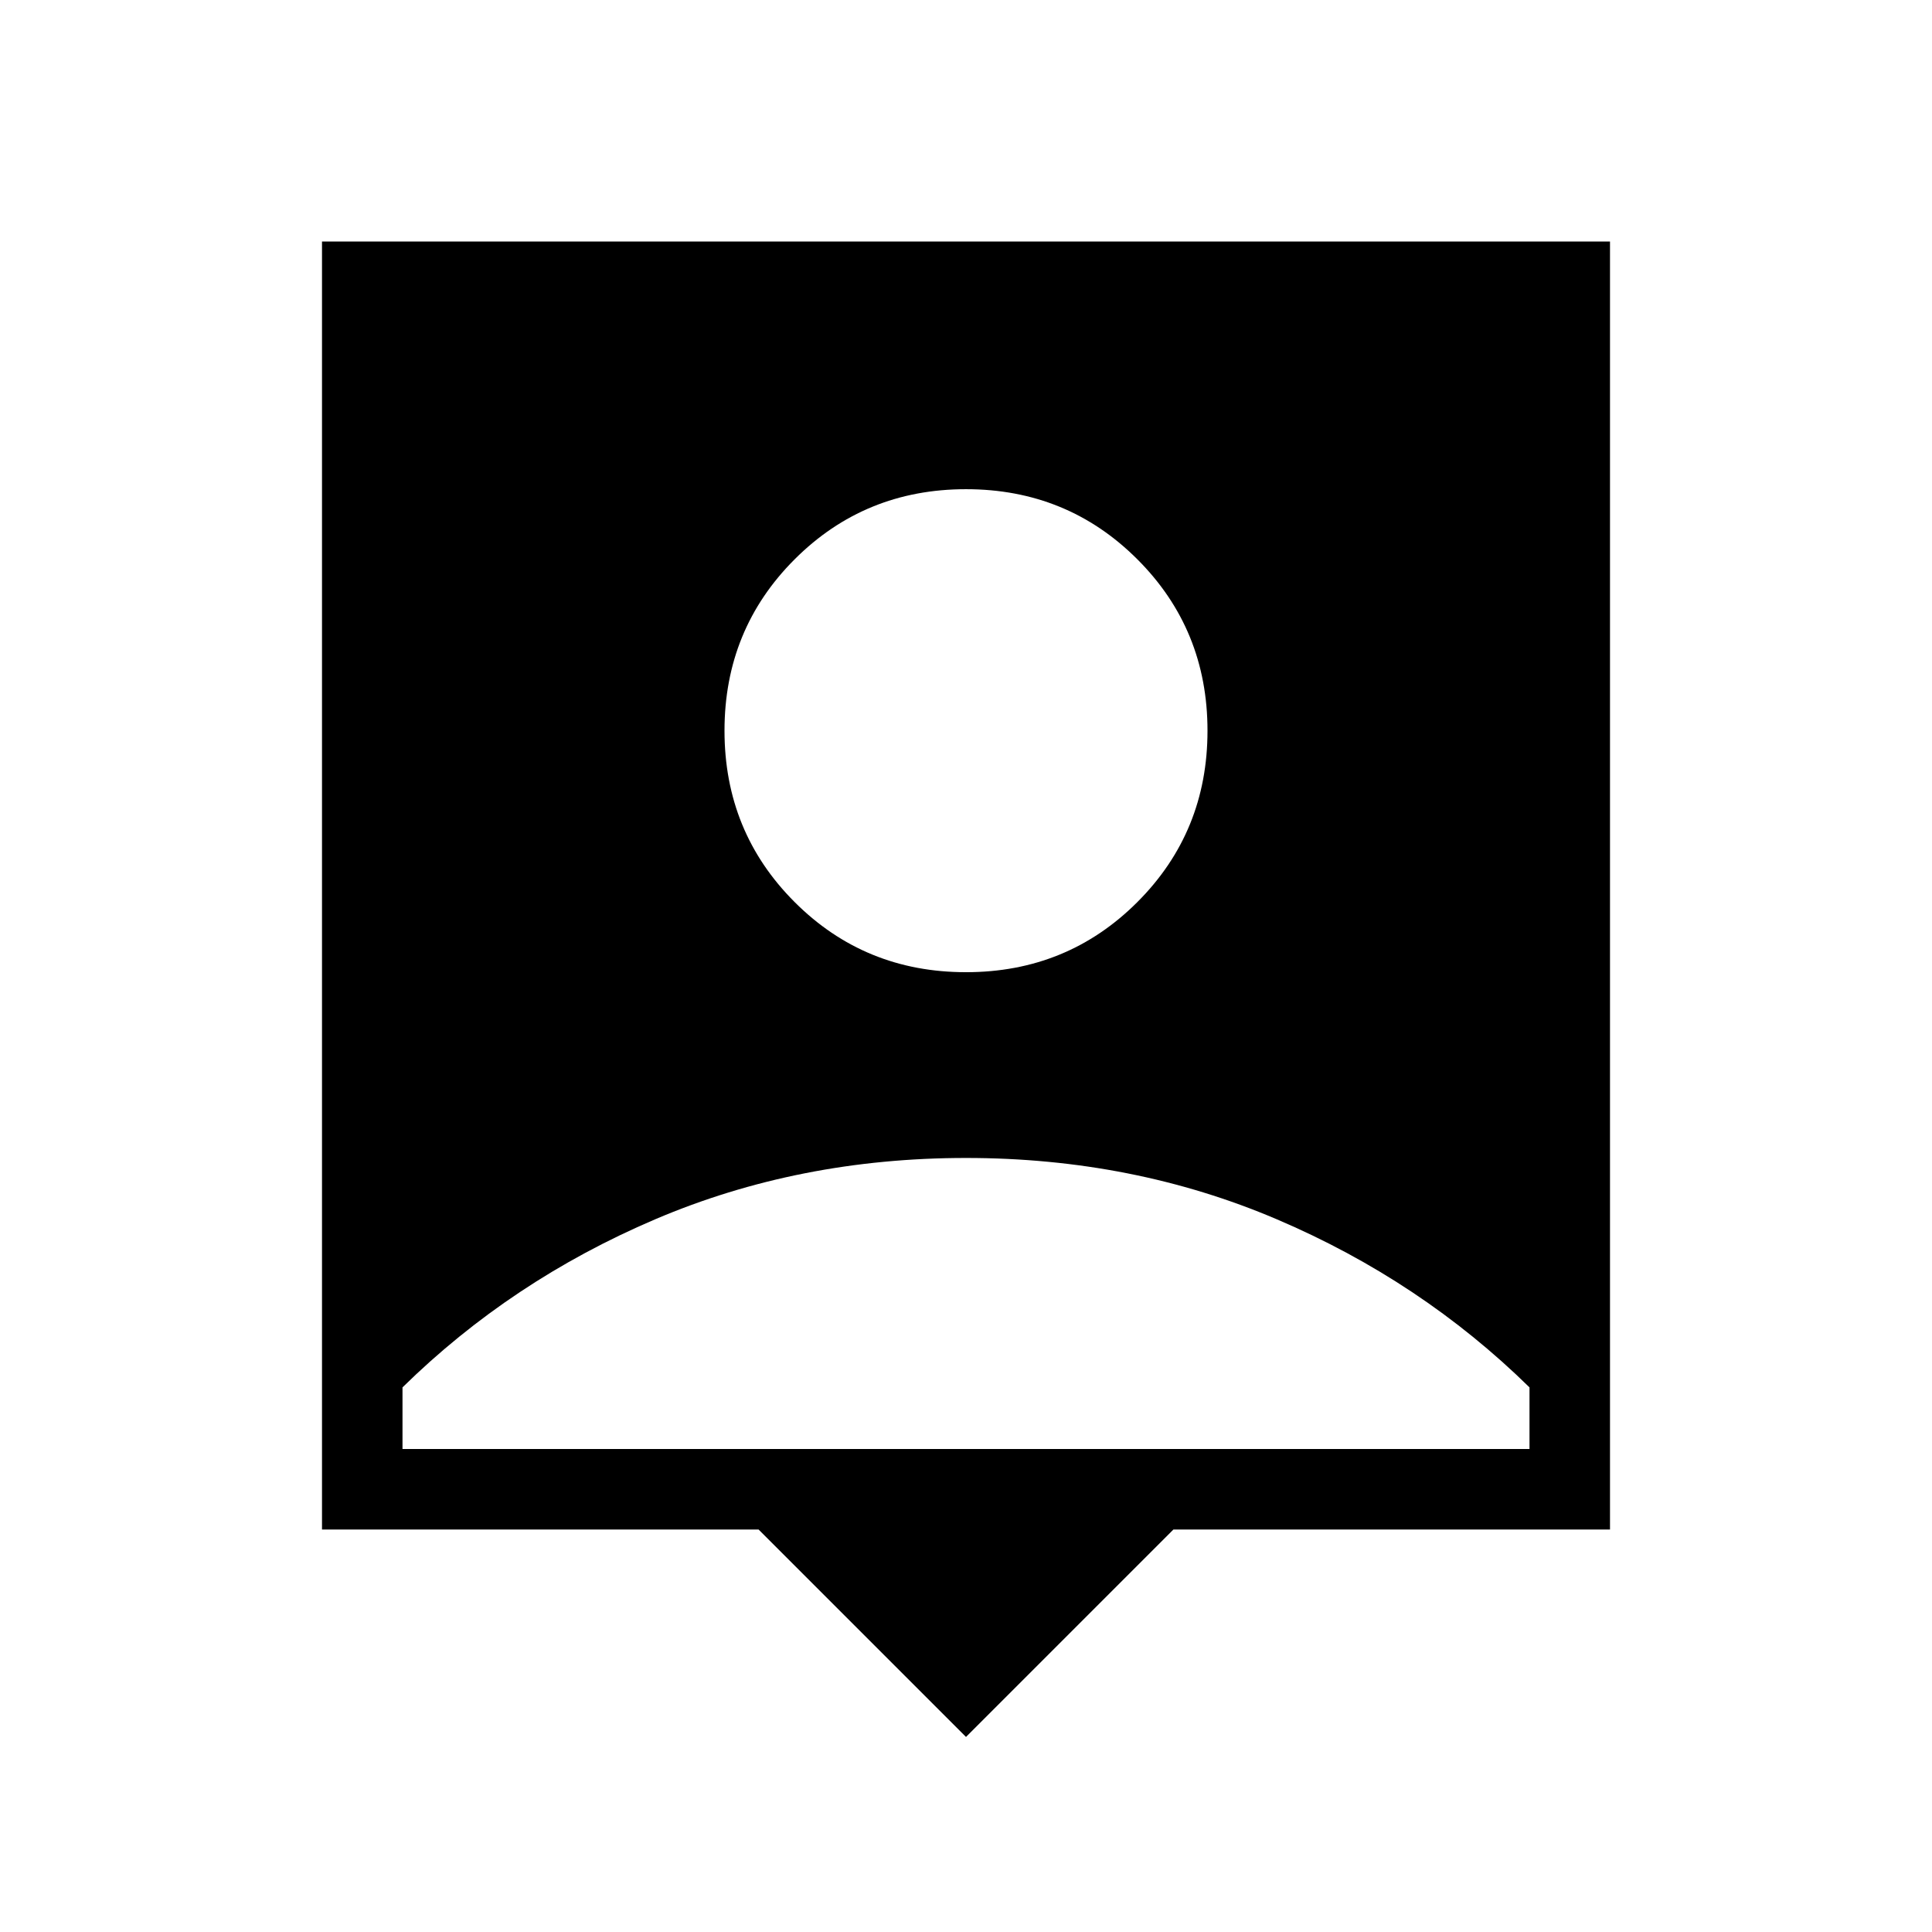 <svg xmlns="http://www.w3.org/2000/svg" height="24" viewBox="0 -960 960 960" width="24"><path d="M480-96.923 376.923-200H160v-640h640v640H583.077L480-96.923Zm0-380q50.308 0 85.154-34.846T600-596.923q0-50.308-34.846-85.154T480-716.923q-50.308 0-85.154 34.846T360-596.923q0 50.308 34.846 85.154T480-476.923ZM200-240h560v-30.615q-54-53-125.5-83.5t-154.5-30.5q-83 0-154.5 30.5t-125.5 83.5V-240Z"/></svg>